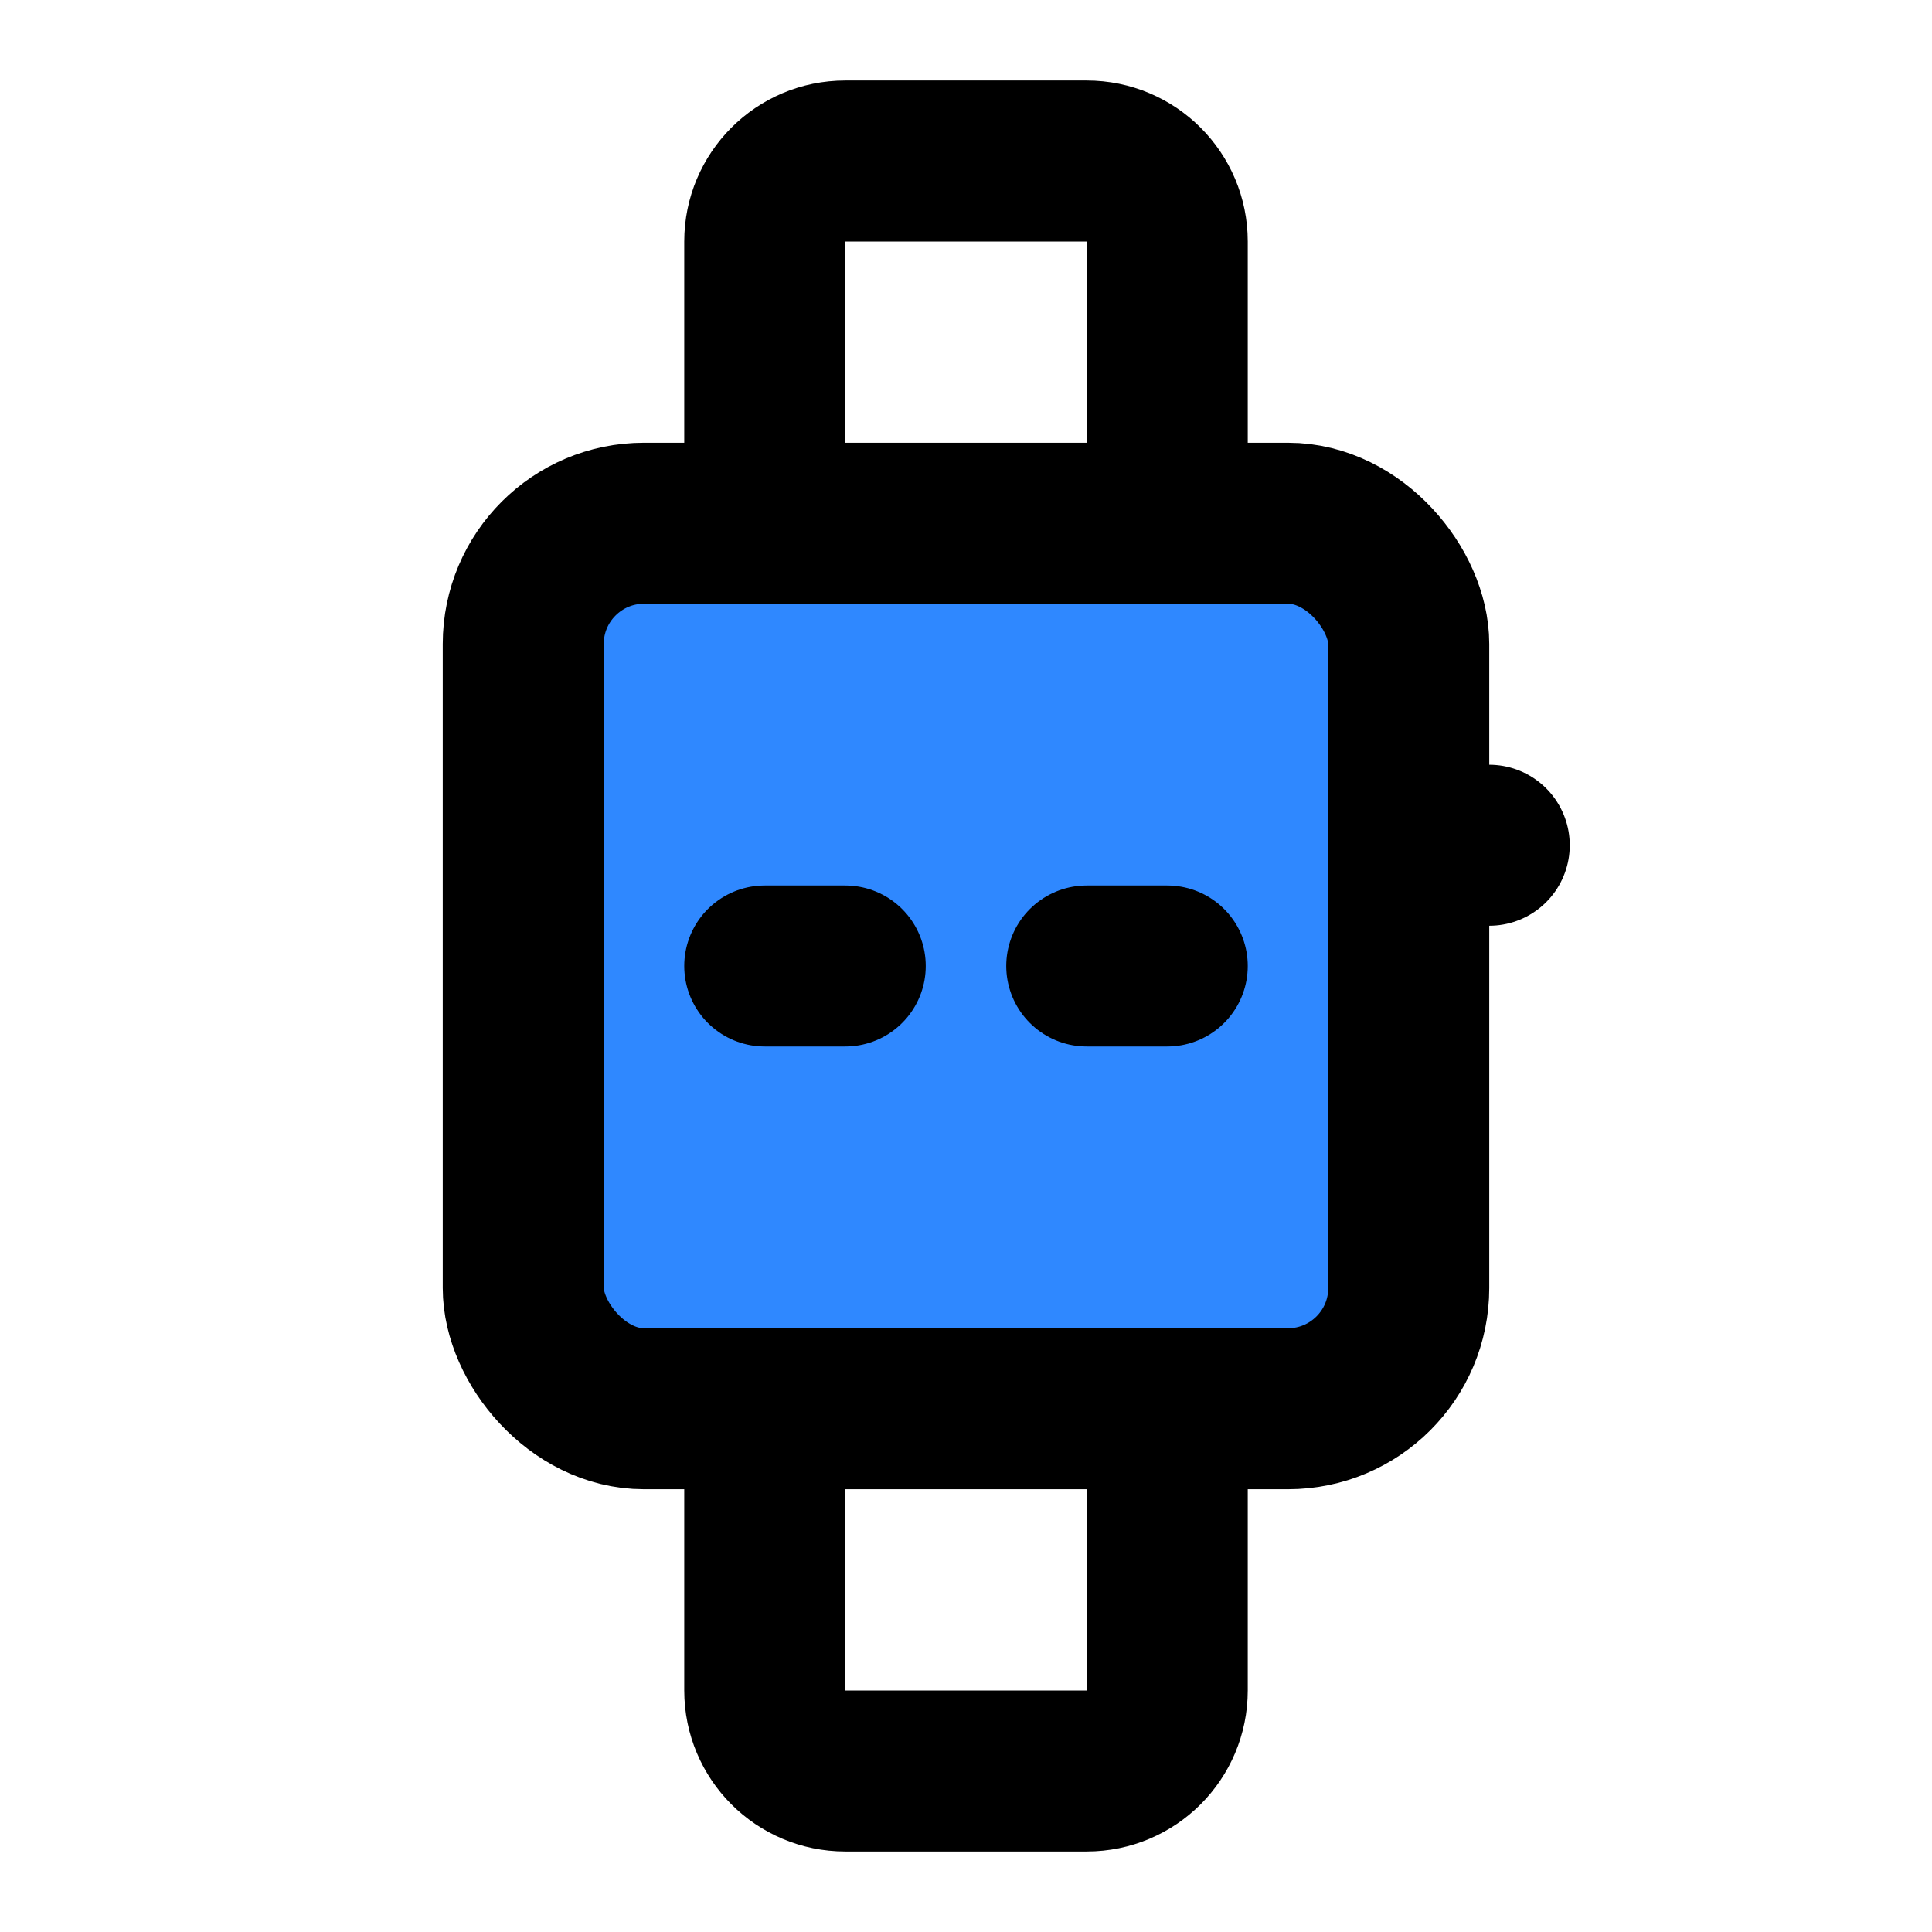 <?xml version="1.0" encoding="UTF-8"?><svg width="24" height="24" viewBox="0 0 48 48" fill="none" xmlns="http://www.w3.org/2000/svg"><rect x="13" y="13" width="22" height="22" rx="3" fill="#2F88FF" stroke="currentColor" stroke-width="4"/><path d="M29 35V42C29 43.105 28.105 44 27 44H21C19.895 44 19 43.105 19 42V35" stroke="currentColor" stroke-width="4" stroke-linecap="round" stroke-linejoin="round"/><path d="M19 13V6C19 4.895 19.895 4 21 4H27C28.105 4 29 4.895 29 6V13" stroke="currentColor" stroke-width="4" stroke-linecap="round" stroke-linejoin="round"/><path d="M35 21H37" stroke="currentColor" stroke-width="4" stroke-linecap="round" stroke-linejoin="round"/><path d="M19 24H21" stroke="currentColor" stroke-width="4" stroke-linecap="round" stroke-linejoin="round"/><path d="M27 24H29" stroke="currentColor" stroke-width="4" stroke-linecap="round" stroke-linejoin="round"/></svg>